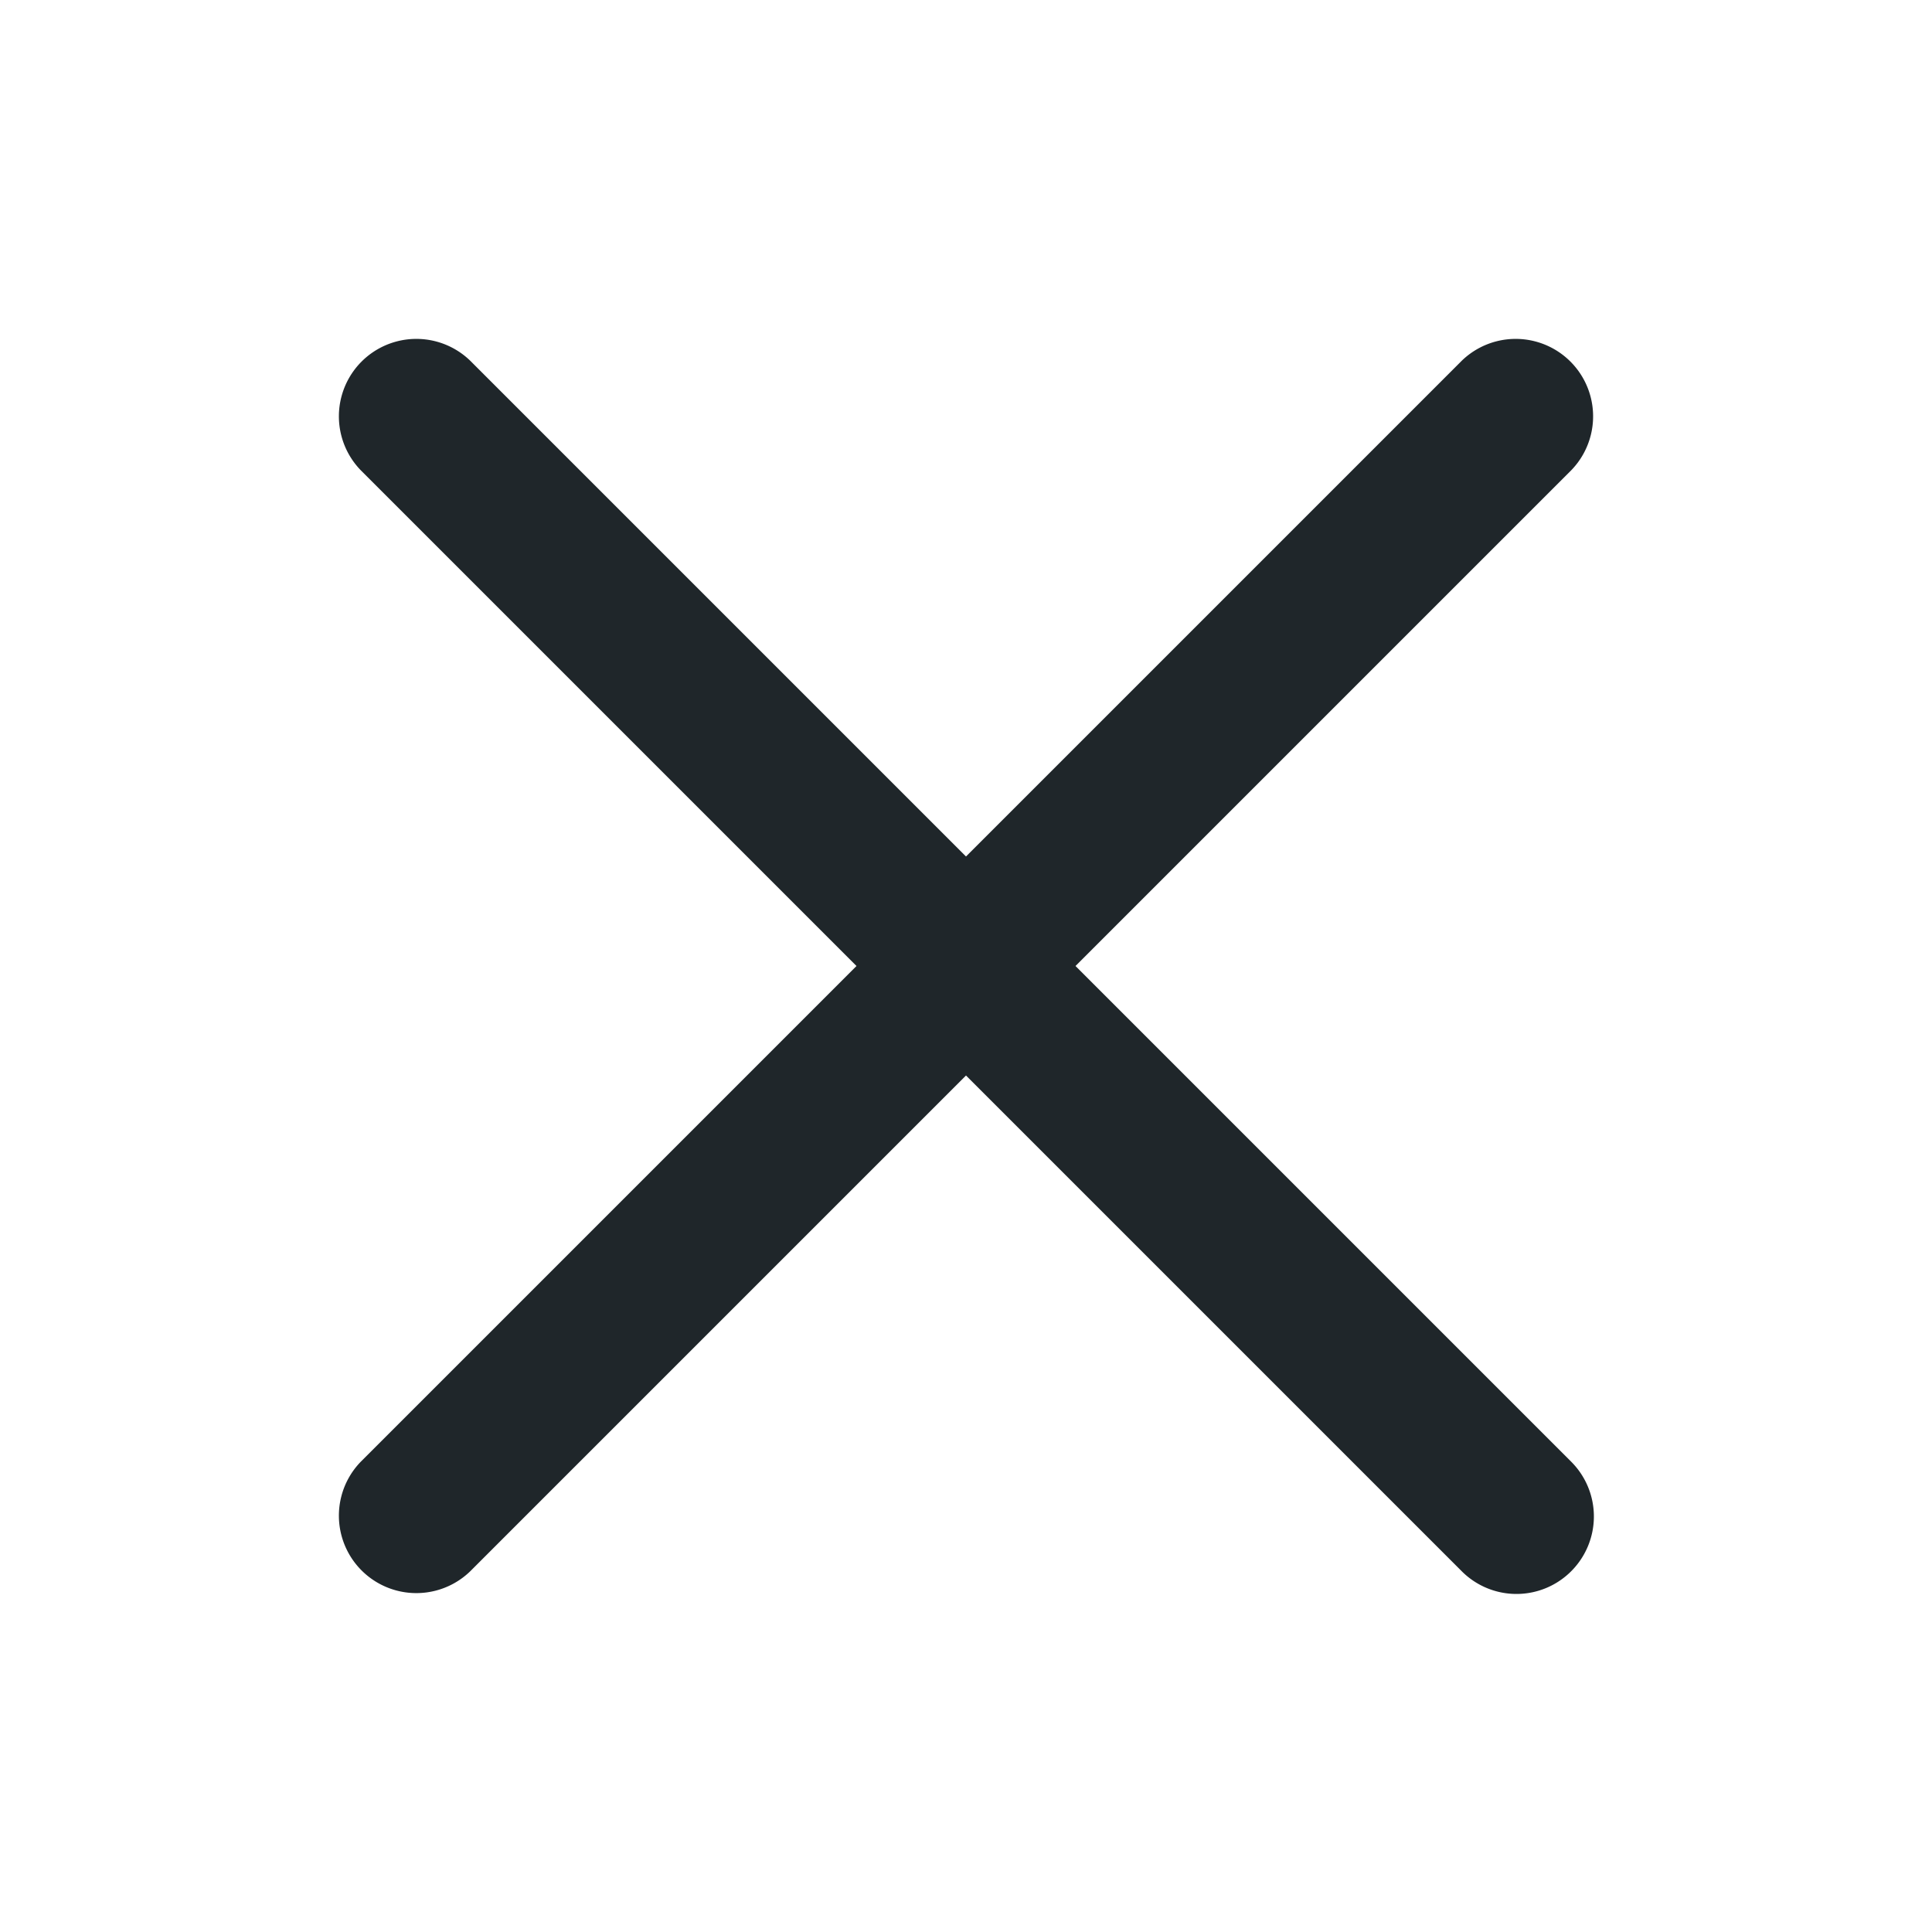 <svg xmlns="http://www.w3.org/2000/svg" width="24" height="24" viewBox="0 0 24 24">
    <g fill="none" fill-rule="evenodd">
        <path d="M0 0h24v24H0z"/>
        <path fill="#1F262A" stroke="#1F262A" stroke-width=".6" d="M12.936 12l6.37-6.37a.662.662 0 0 0-.936-.936L12 11.064l-6.37-6.37a.662.662 0 0 0-.936.936l6.37 6.37-6.37 6.37a.662.662 0 0 0 .936.936l6.37-6.37 6.37 6.37a.66.66 0 0 0 .936 0 .662.662 0 0 0 0-.936L12.936 12z"/>
    </g>
</svg>
